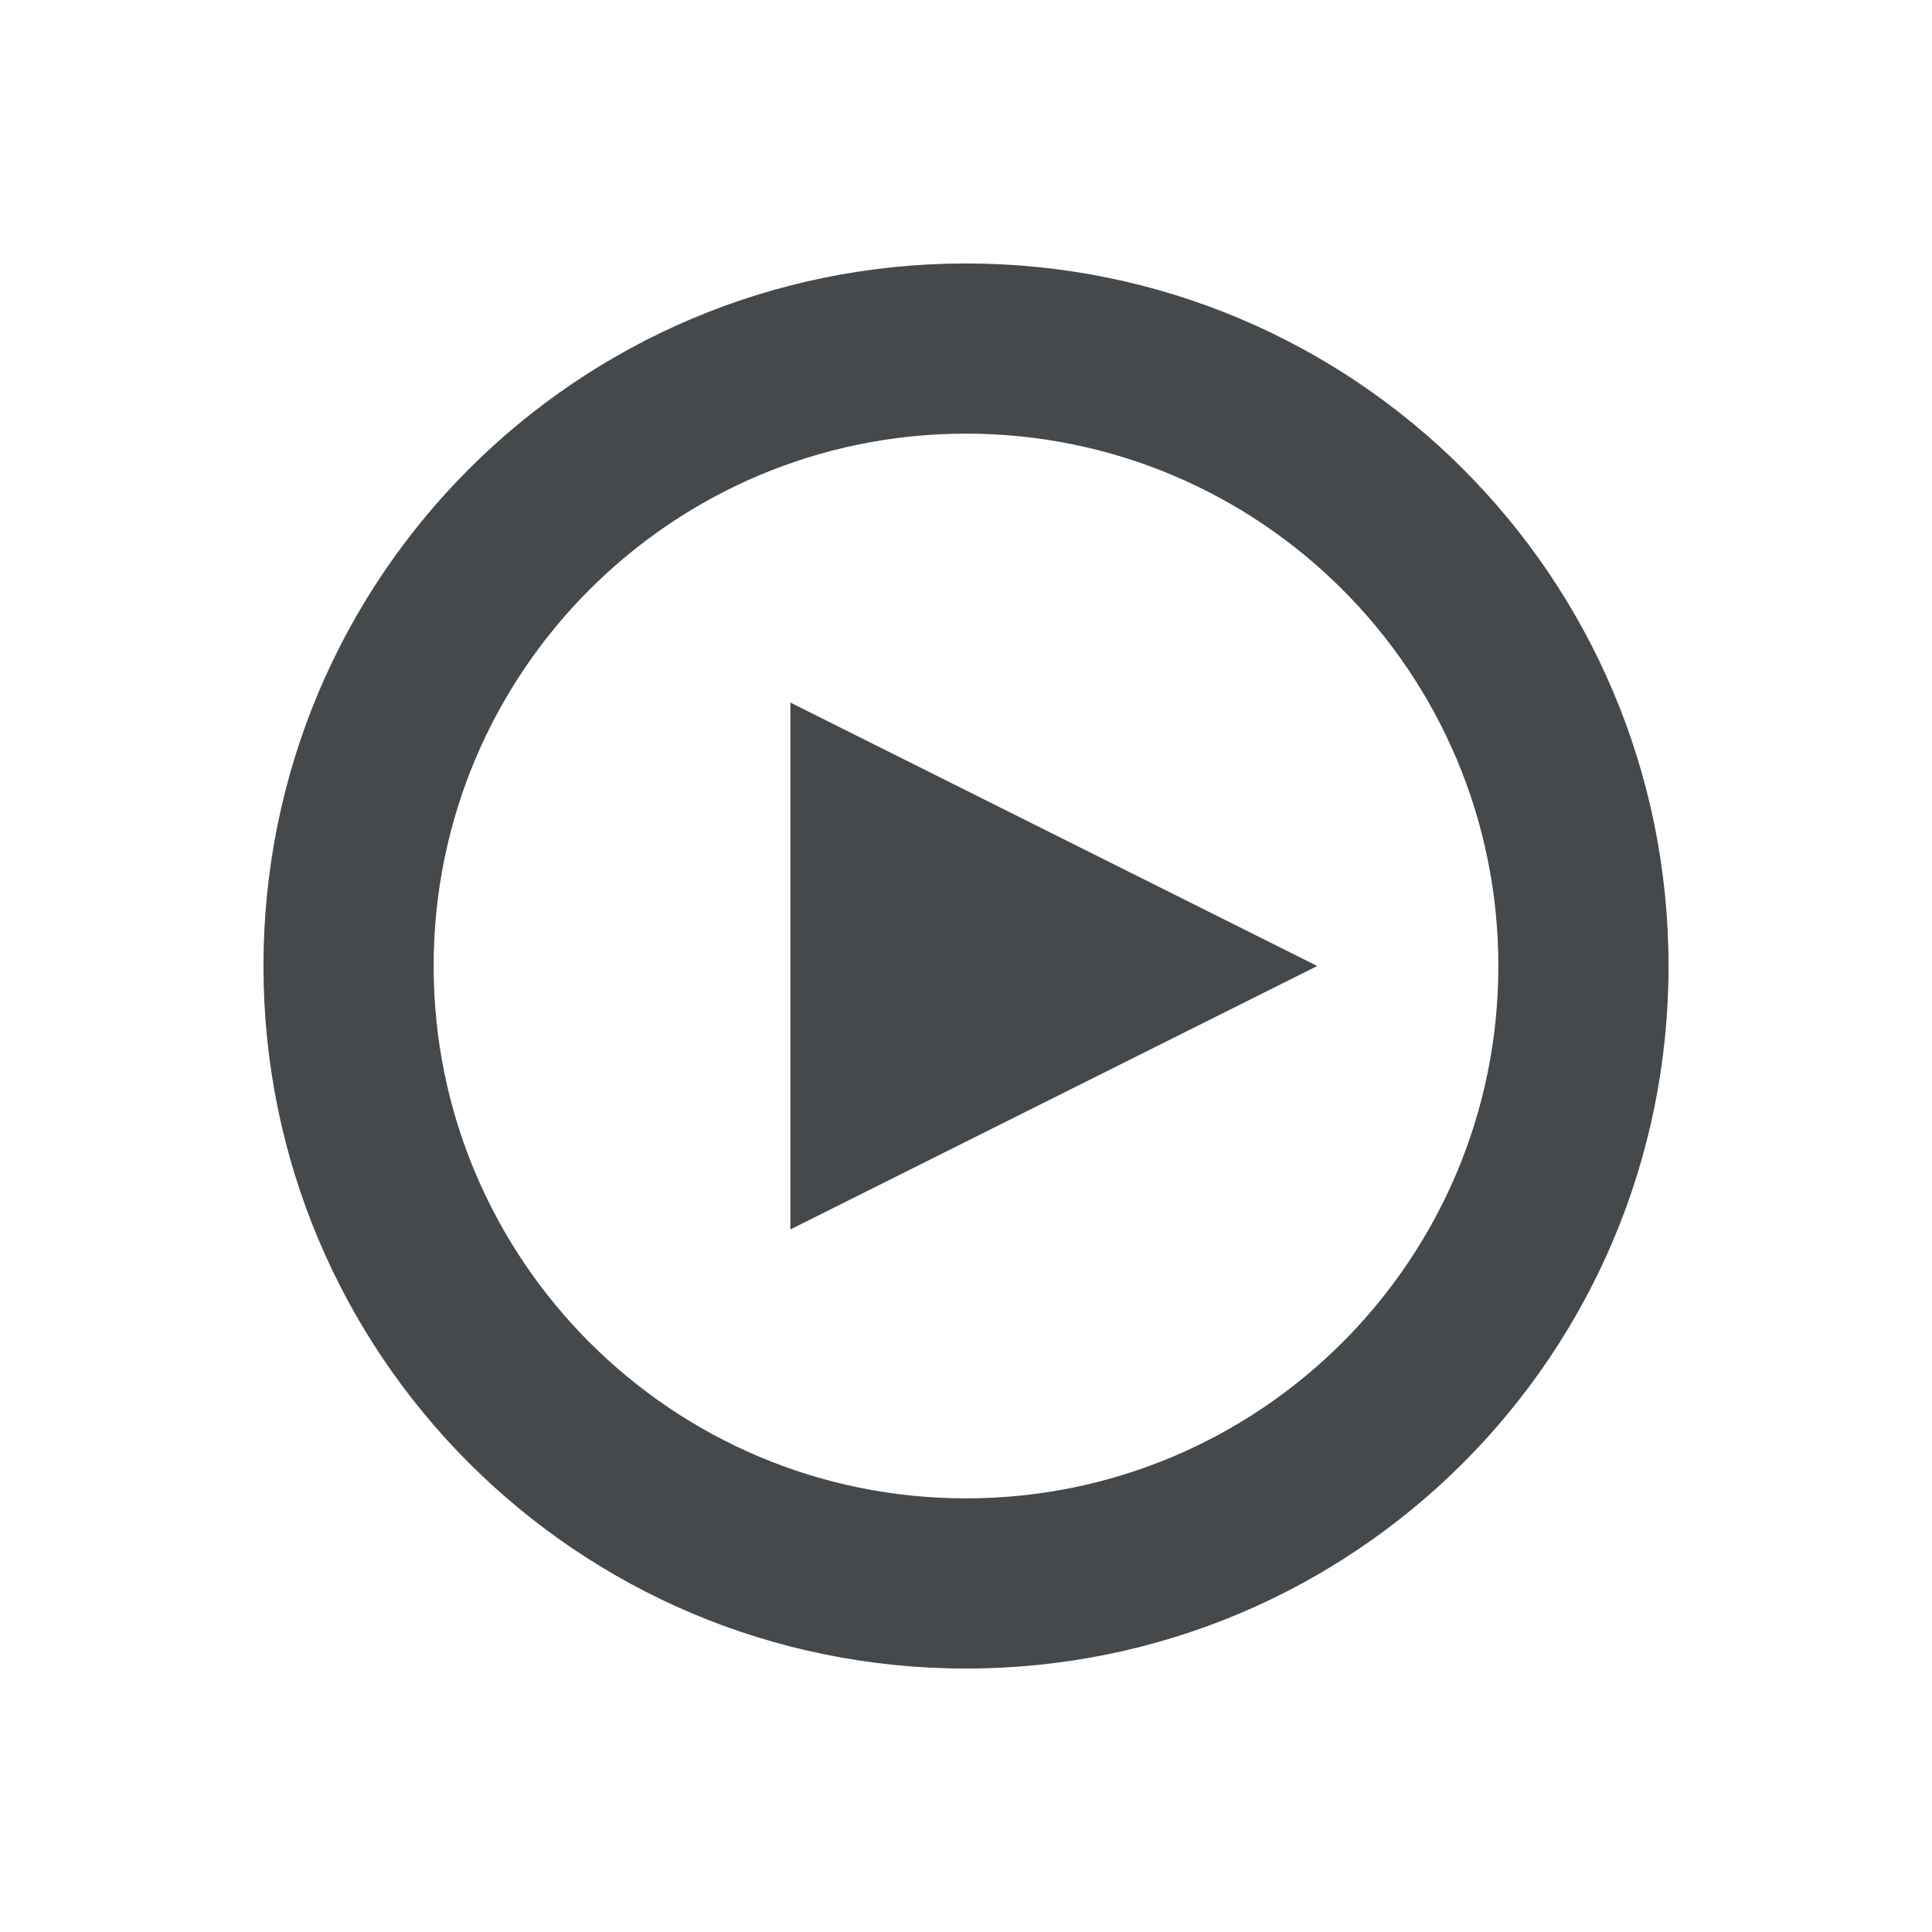 <?xml version="1.0" encoding="UTF-8"?>
<!-- Created with Inkscape (http://www.inkscape.org/) -->
<svg width="22" height="22" version="1.1" xml:space="preserve" xmlns="http://www.w3.org/2000/svg" xmlns:cc="http://creativecommons.org/ns#" xmlns:dc="http://purl.org/dc/elements/1.1/" xmlns:rdf="http://www.w3.org/1999/02/22-rdf-syntax-ns#"><defs><style id="current-color-scheme" type="text/css">.ColorScheme-Text {color:#090d11;}.ColorScheme-Background{color:#ffffff;}</style></defs><path id="e" class="ColorScheme-Text" d="m11 3c-4.426 0-8 3.574-8 8s3.574 8 8 8 8-3.574 8-8-3.574-8-8-8zm0 1.938c3.349 0 6.062 2.714 6.062 6.062s-2.714 6.062-6.062 6.062-6.062-2.714-6.062-6.062 2.714-6.062 6.062-6.062zm-2 3.062v6l6-3z" style="fill-opacity:.75;fill:currentColor"/></svg>
